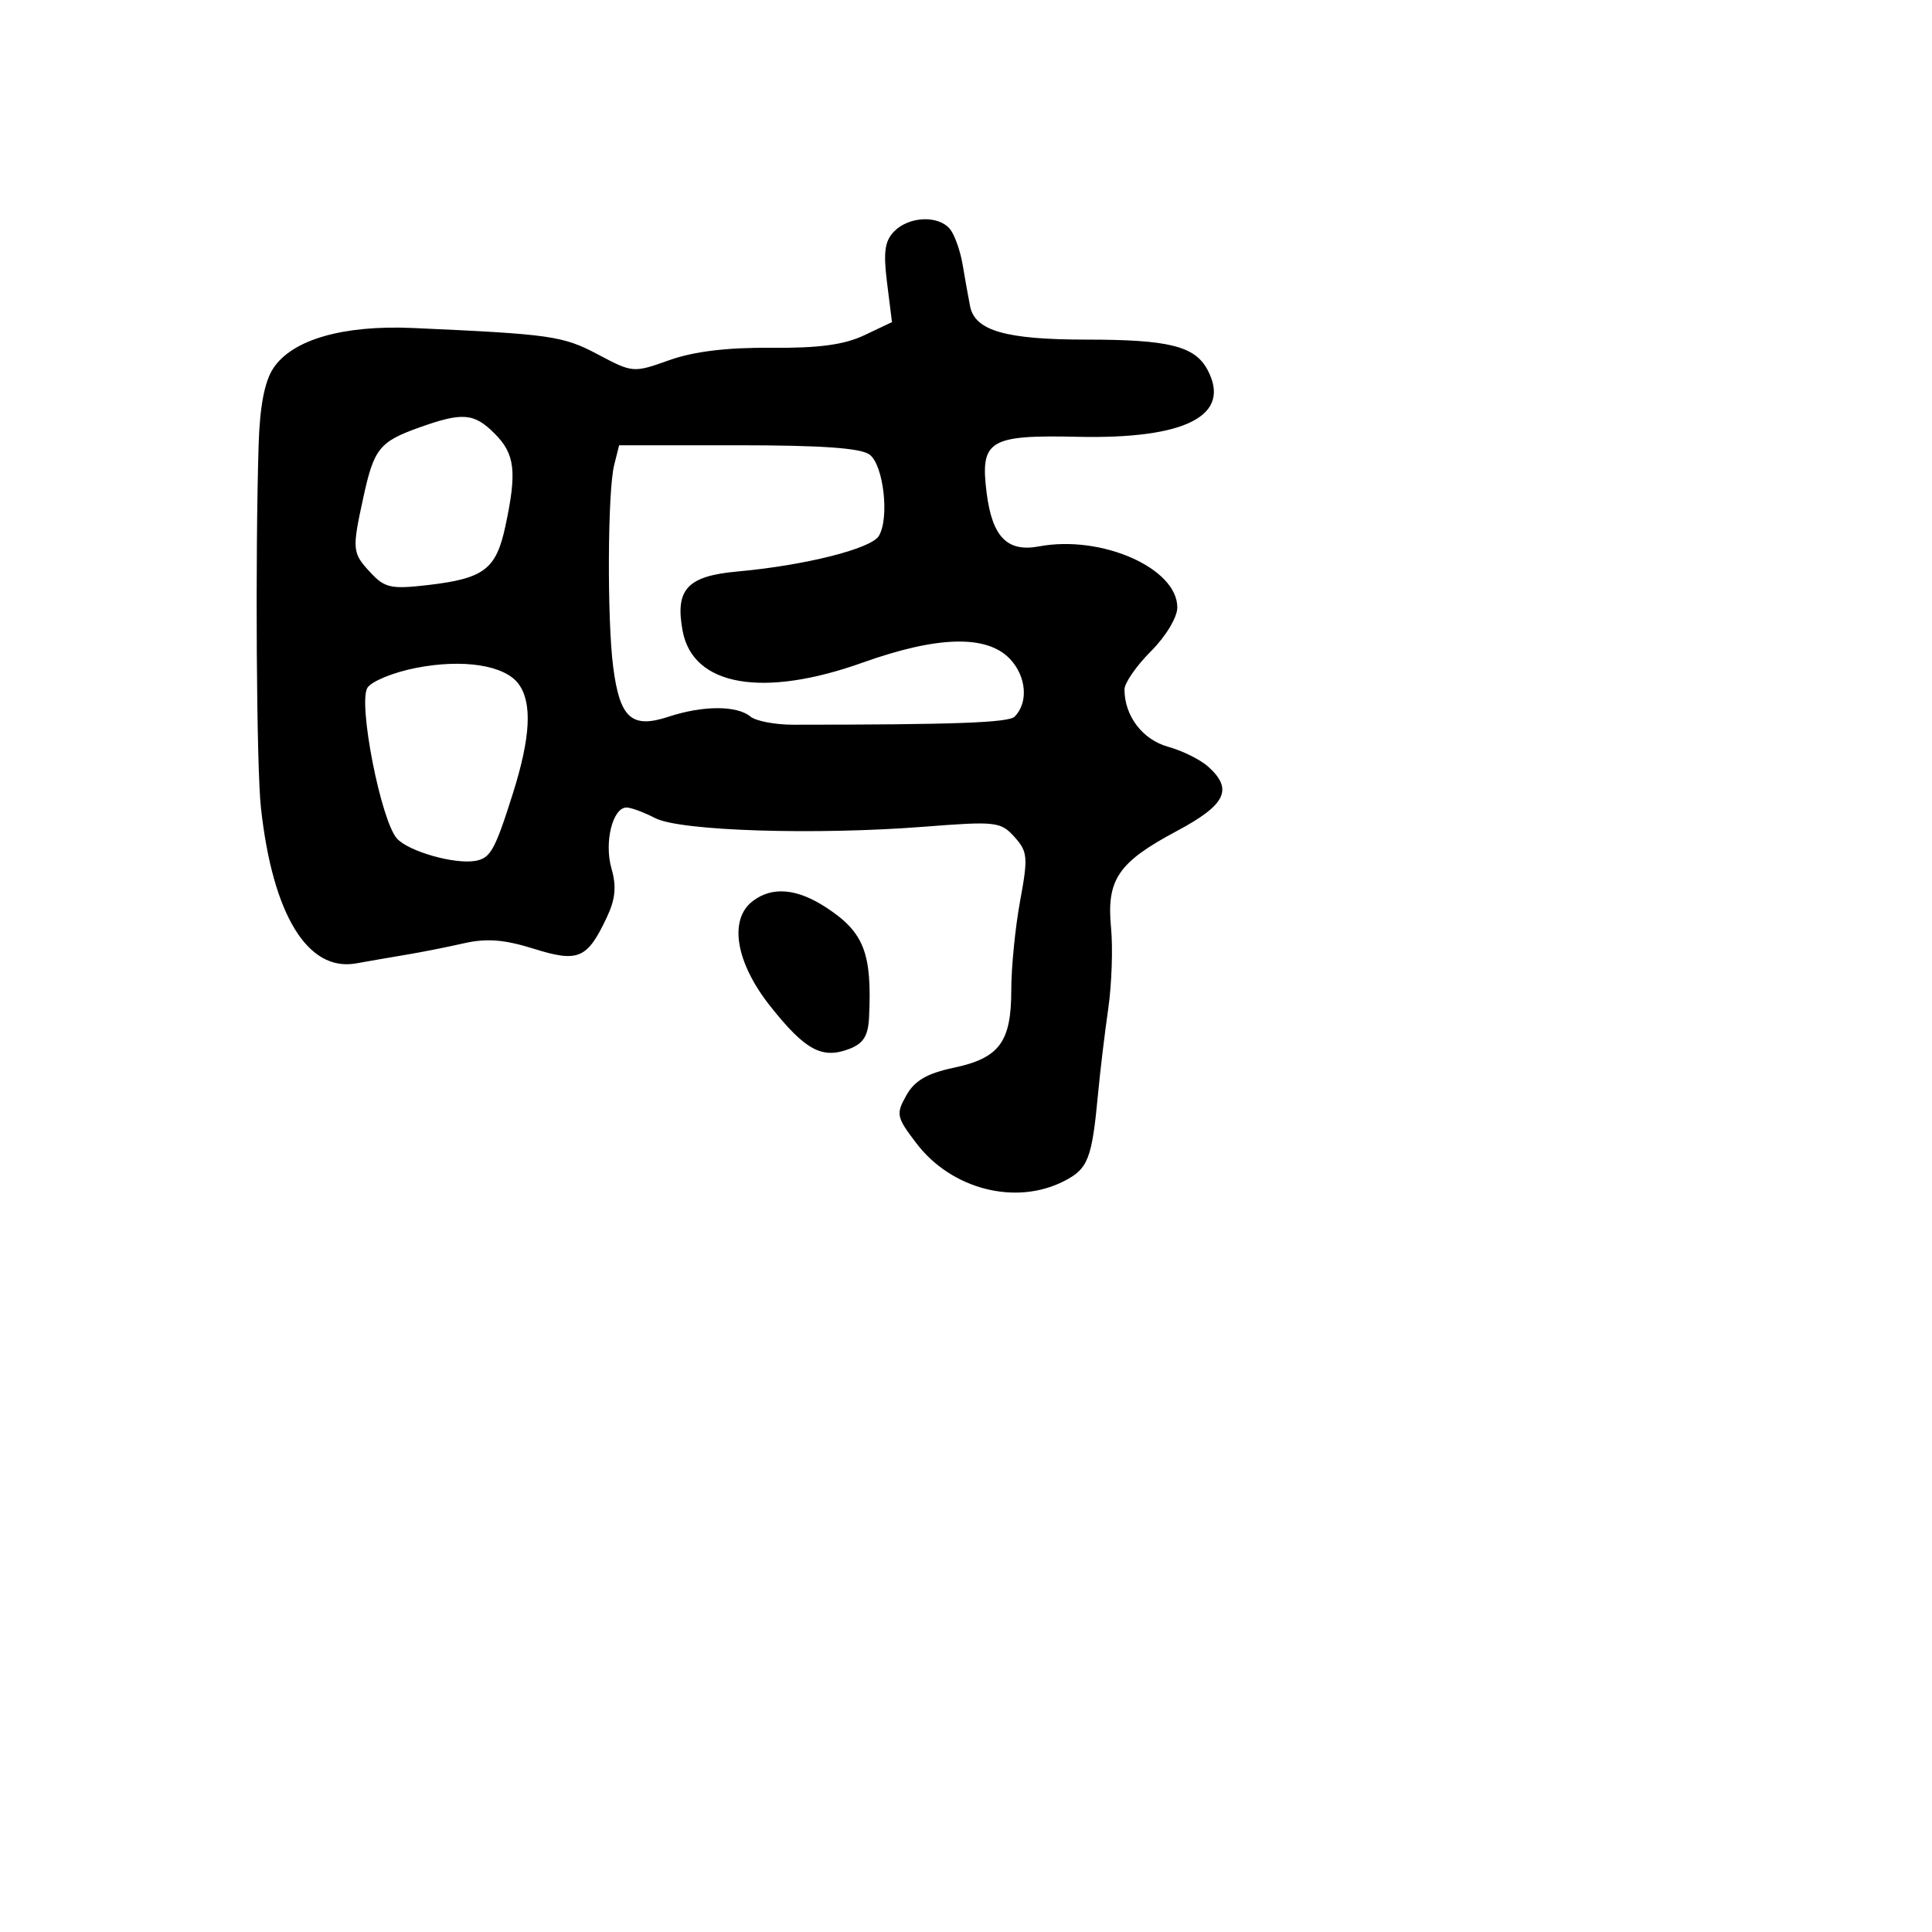 <svg xmlns="http://www.w3.org/2000/svg" width="256" height="256" viewBox="0 0 256 256" version="1.1">
	<path d="M 118.515 30.627 C 117.234 31.909, 117.026 33.364, 117.539 37.468 L 118.191 42.682 114.526 44.421 C 111.865 45.683, 108.482 46.139, 102.180 46.084 C 96.347 46.032, 91.923 46.570, 88.693 47.722 C 83.934 49.419, 83.840 49.412, 79.236 46.970 C 74.595 44.507, 73.019 44.281, 54.757 43.463 C 45.458 43.047, 38.705 44.995, 36.200 48.817 C 35.052 50.569, 34.425 53.861, 34.269 58.956 C 33.811 73.919, 33.985 101.616, 34.572 107 C 36.117 121.199, 40.761 128.804, 47.184 127.654 C 49.008 127.327, 52.075 126.797, 54 126.475 C 55.925 126.154, 59.300 125.483, 61.500 124.984 C 64.475 124.310, 66.831 124.495, 70.697 125.705 C 76.626 127.561, 77.791 127.068, 80.382 121.607 C 81.546 119.154, 81.711 117.480, 81.025 115.086 C 80.031 111.620, 81.174 107, 83.025 107 C 83.616 107, 85.324 107.633, 86.820 108.407 C 90.109 110.108, 107.978 110.676, 122.500 109.542 C 131.961 108.804, 132.603 108.877, 134.420 110.897 C 136.175 112.849, 136.239 113.578, 135.170 119.382 C 134.526 122.874, 134 128.180, 134 131.174 C 134 138.073, 132.432 140.195, 126.384 141.479 C 122.822 142.235, 121.191 143.186, 120.091 145.147 C 118.697 147.631, 118.780 148.022, 121.434 151.503 C 126.101 157.621, 134.638 159.790, 141.035 156.482 C 144.181 154.855, 144.688 153.548, 145.490 145 C 145.773 141.975, 146.384 136.873, 146.847 133.661 C 147.310 130.450, 147.478 125.620, 147.219 122.927 C 146.606 116.549, 148.159 114.260, 155.895 110.137 C 162.424 106.657, 163.437 104.610, 160.118 101.607 C 159.083 100.670, 156.680 99.474, 154.777 98.949 C 151.396 98.015, 149 94.866, 149 91.353 C 149 90.499, 150.575 88.225, 152.500 86.300 C 154.481 84.319, 156 81.797, 156 80.489 C 156 75.282, 145.953 70.848, 137.674 72.401 C 133.468 73.191, 131.471 71.148, 130.734 65.302 C 129.856 58.345, 131.038 57.616, 142.773 57.878 C 157.152 58.199, 163.241 55.056, 159.995 48.990 C 158.318 45.858, 154.877 45, 143.982 45 C 133.278 45, 129.183 43.827, 128.542 40.579 C 128.316 39.435, 127.874 36.968, 127.560 35.095 C 127.245 33.223, 126.486 31.085, 125.872 30.345 C 124.345 28.505, 120.490 28.653, 118.515 30.627 M 55.500 56.665 C 50.296 58.529, 49.553 59.457, 48.163 65.826 C 46.622 72.886, 46.656 73.254, 49.114 75.892 C 50.991 77.907, 51.843 78.089, 56.727 77.519 C 64.148 76.652, 65.740 75.441, 66.964 69.733 C 68.517 62.493, 68.247 60.156, 65.545 57.455 C 62.802 54.711, 61.290 54.592, 55.500 56.665 M 81.375 61.642 C 80.511 65.085, 80.434 82.122, 81.254 88.411 C 82.137 95.188, 83.702 96.583, 88.605 94.965 C 93.147 93.466, 97.644 93.460, 99.440 94.950 C 100.156 95.544, 102.712 96.030, 105.121 96.029 C 126.434 96.024, 133.634 95.762, 134.436 94.961 C 136.286 93.116, 136.017 89.647, 133.845 87.335 C 130.794 84.088, 124.259 84.242, 114.318 87.794 C 101.073 92.528, 91.824 90.908, 90.455 83.613 C 89.421 78.100, 91.057 76.324, 97.720 75.726 C 106.607 74.929, 115.398 72.723, 116.442 71.029 C 117.875 68.705, 117.093 61.672, 115.244 60.250 C 114.101 59.371, 108.926 59, 97.828 59 L 82.038 59 81.375 61.642 M 55.085 88.510 C 52.107 89.096, 49.228 90.277, 48.688 91.133 C 47.415 93.151, 50.475 108.763, 52.604 111.115 C 54.151 112.824, 60.252 114.556, 63 114.067 C 64.998 113.711, 65.592 112.638, 67.976 105.082 C 70.306 97.692, 70.543 93.124, 68.723 90.636 C 66.897 88.138, 61.357 87.275, 55.085 88.510 M 99.750 119.392 C 96.523 121.841, 97.482 127.562, 102.089 133.357 C 106.706 139.163, 108.919 140.361, 112.510 138.996 C 114.406 138.275, 115.037 137.269, 115.156 134.775 C 115.559 126.276, 114.481 123.520, 109.474 120.250 C 105.595 117.717, 102.335 117.430, 99.750 119.392" stroke="none" fill="black" fill-rule="evenodd"/>
</svg>